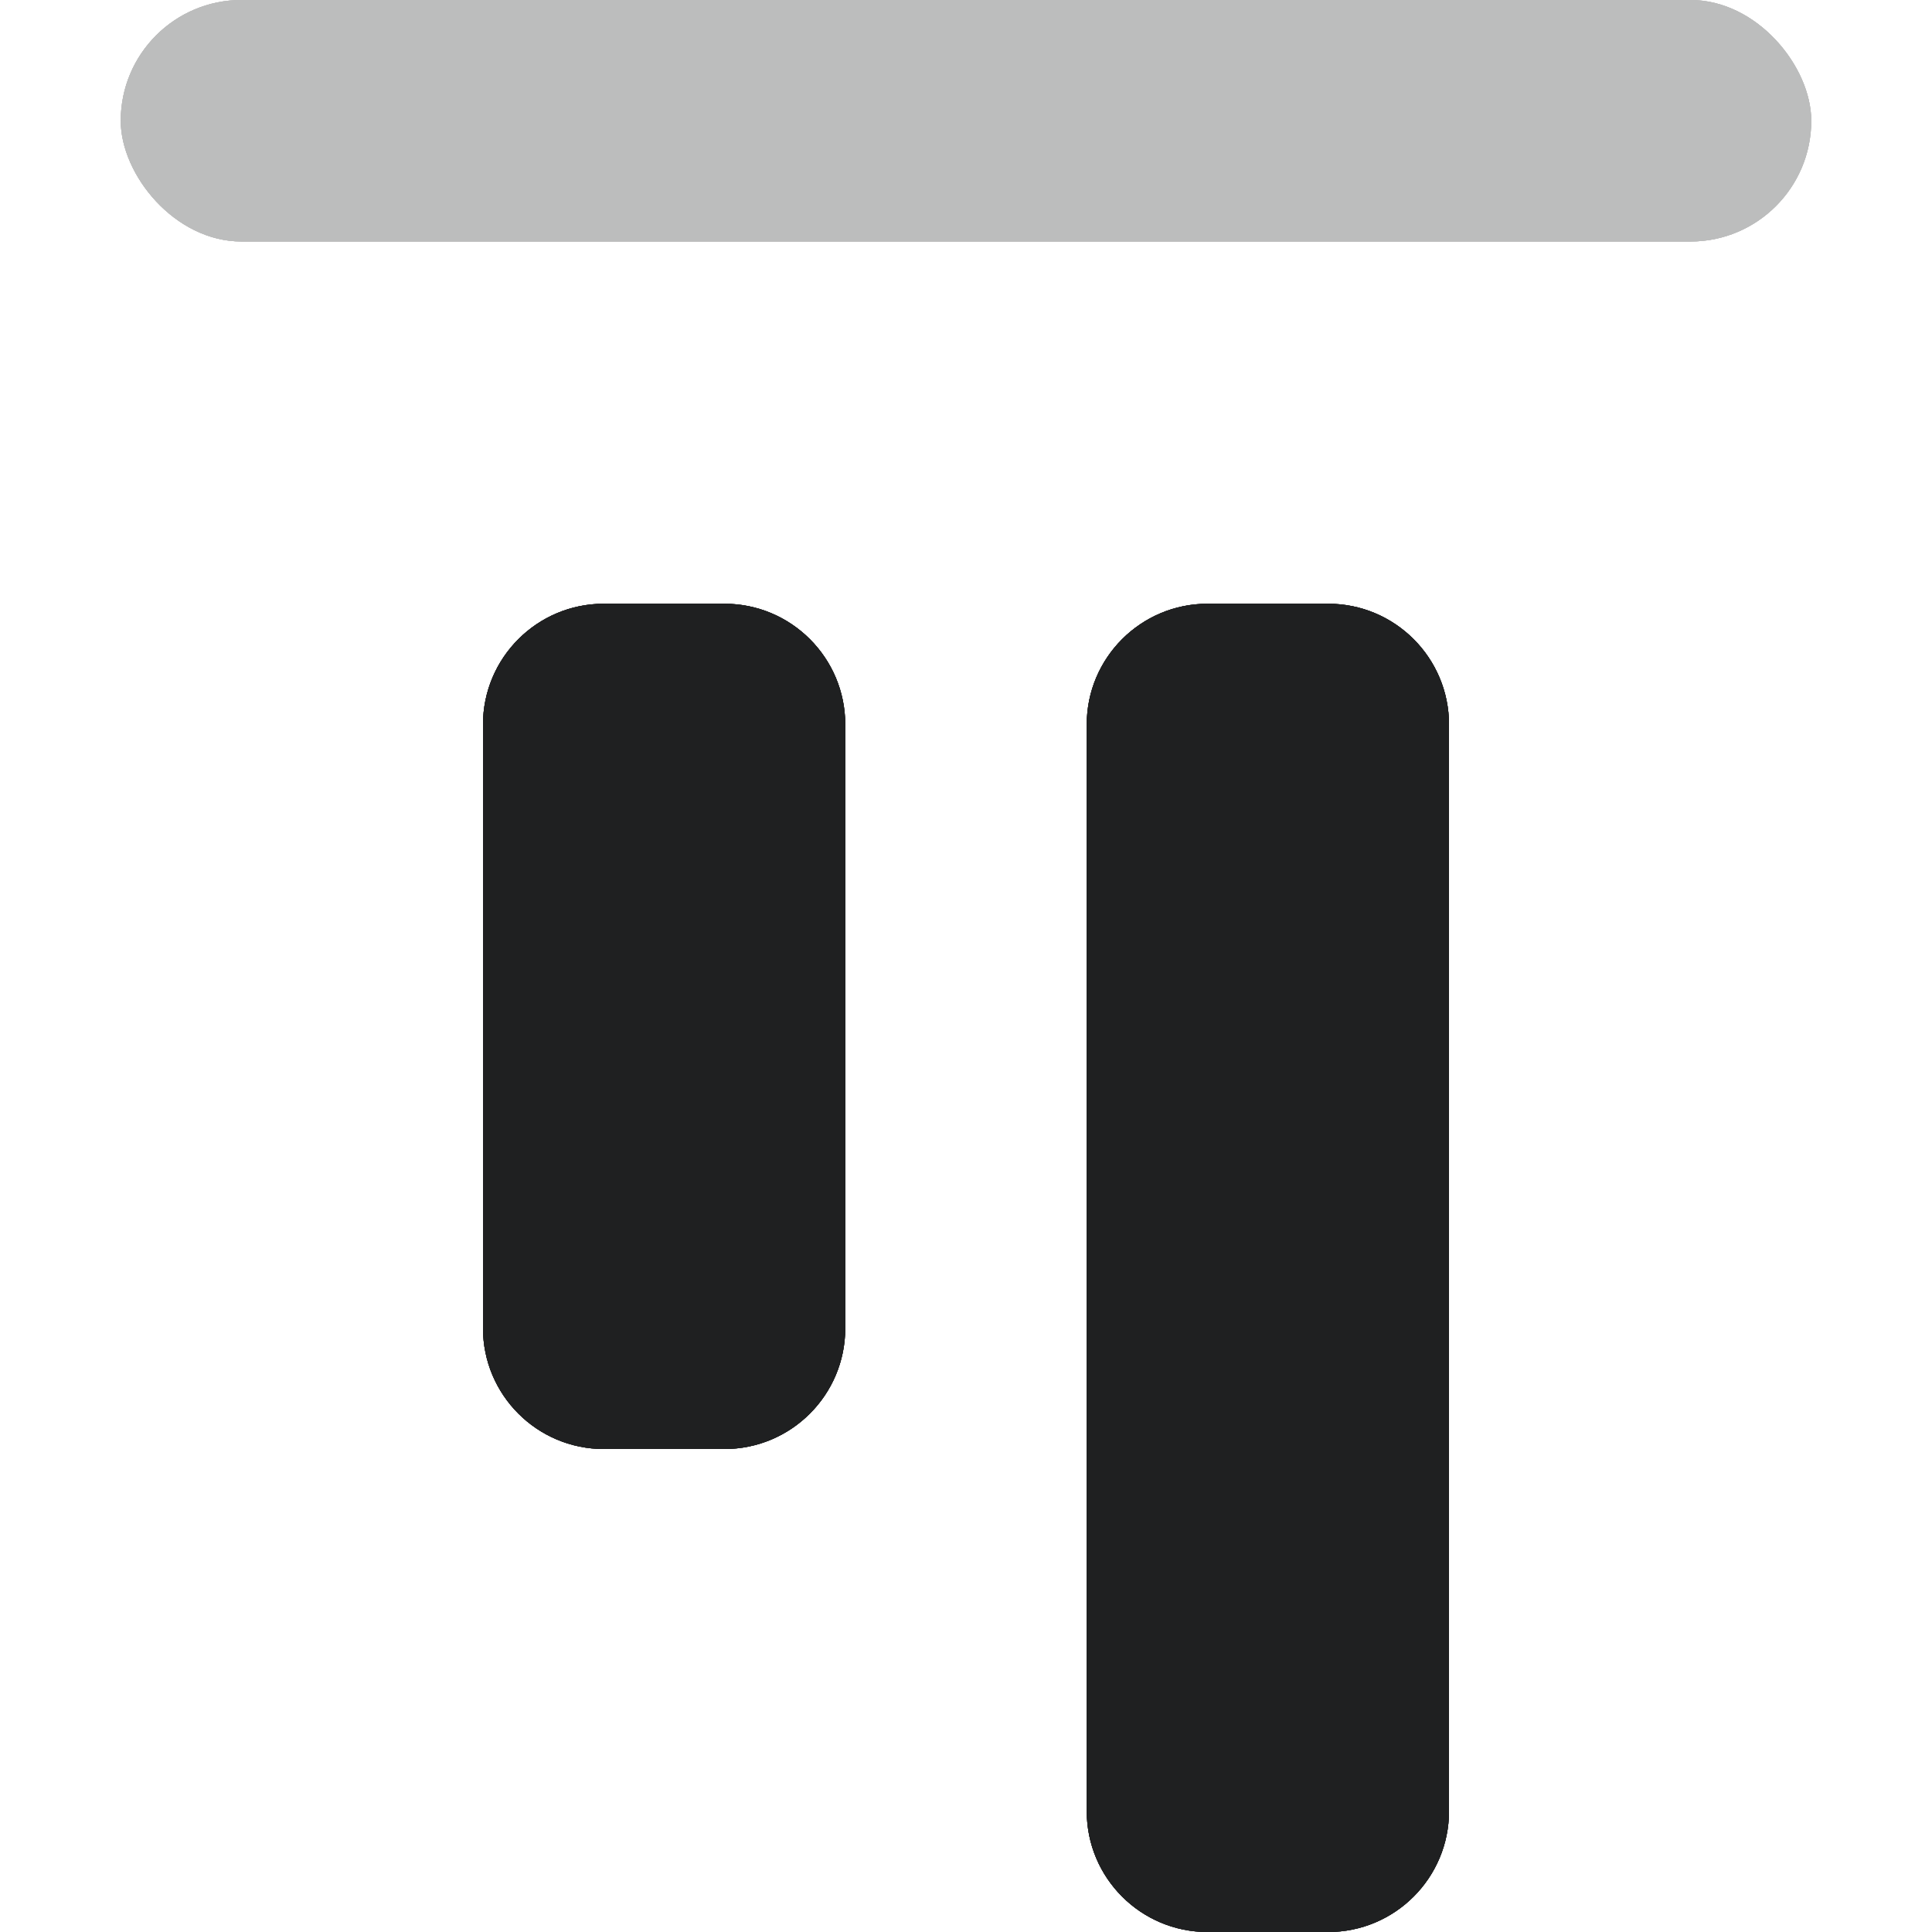 <svg width="16" height="16" viewBox="0 0 16 16" fill="none" xmlns="http://www.w3.org/2000/svg">
<g clip-path="url(#clip0_335_282)">
<path fill-rule="evenodd" clip-rule="evenodd" d="M12 6C12 5.448 11.552 5 11 5L10 5C9.448 5 9 5.448 9 6L9 15C9 15.552 9.448 16 10 16L11 16C11.552 16 12 15.552 12 15L12 6ZM7 6C7 5.448 6.552 5 6 5L5 5C4.448 5 4 5.448 4 6L4 11C4 11.552 4.448 12 5 12L6 12C6.552 12 7 11.552 7 11L7 6Z" fill="#303036"/>
<path fill-rule="evenodd" clip-rule="evenodd" d="M12 6C12 5.448 11.552 5 11 5L10 5C9.448 5 9 5.448 9 6L9 15C9 15.552 9.448 16 10 16L11 16C11.552 16 12 15.552 12 15L12 6ZM7 6C7 5.448 6.552 5 6 5L5 5C4.448 5 4 5.448 4 6L4 11C4 11.552 4.448 12 5 12L6 12C6.552 12 7 11.552 7 11L7 6Z" fill="#2D2D2D"/>
<path fill-rule="evenodd" clip-rule="evenodd" d="M12 6C12 5.448 11.552 5 11 5L10 5C9.448 5 9 5.448 9 6L9 15C9 15.552 9.448 16 10 16L11 16C11.552 16 12 15.552 12 15L12 6ZM7 6C7 5.448 6.552 5 6 5L5 5C4.448 5 4 5.448 4 6L4 11C4 11.552 4.448 12 5 12L6 12C6.552 12 7 11.552 7 11L7 6Z" fill="#1D1E1F"/>
<path fill-rule="evenodd" clip-rule="evenodd" d="M12 6C12 5.448 11.552 5 11 5L10 5C9.448 5 9 5.448 9 6L9 15C9 15.552 9.448 16 10 16L11 16C11.552 16 12 15.552 12 15L12 6ZM7 6C7 5.448 6.552 5 6 5L5 5C4.448 5 4 5.448 4 6L4 11C4 11.552 4.448 12 5 12L6 12C6.552 12 7 11.552 7 11L7 6Z" fill="#1F2021"/>
<g opacity="0.3">
<rect x="1" width="14" height="2" rx="1" fill="#303036"/>
<rect x="1" width="14" height="2" rx="1" fill="#2D2D2D"/>
<rect x="1" width="14" height="2" rx="1" fill="#1D1E1F"/>
<rect x="1" width="14" height="2" rx="1" fill="#1F2021"/>
</g>
</g>
<defs>
<clipPath id="clip0_335_282">
<rect width="16" height="16" fill="white"/>
</clipPath>
</defs>
</svg>
